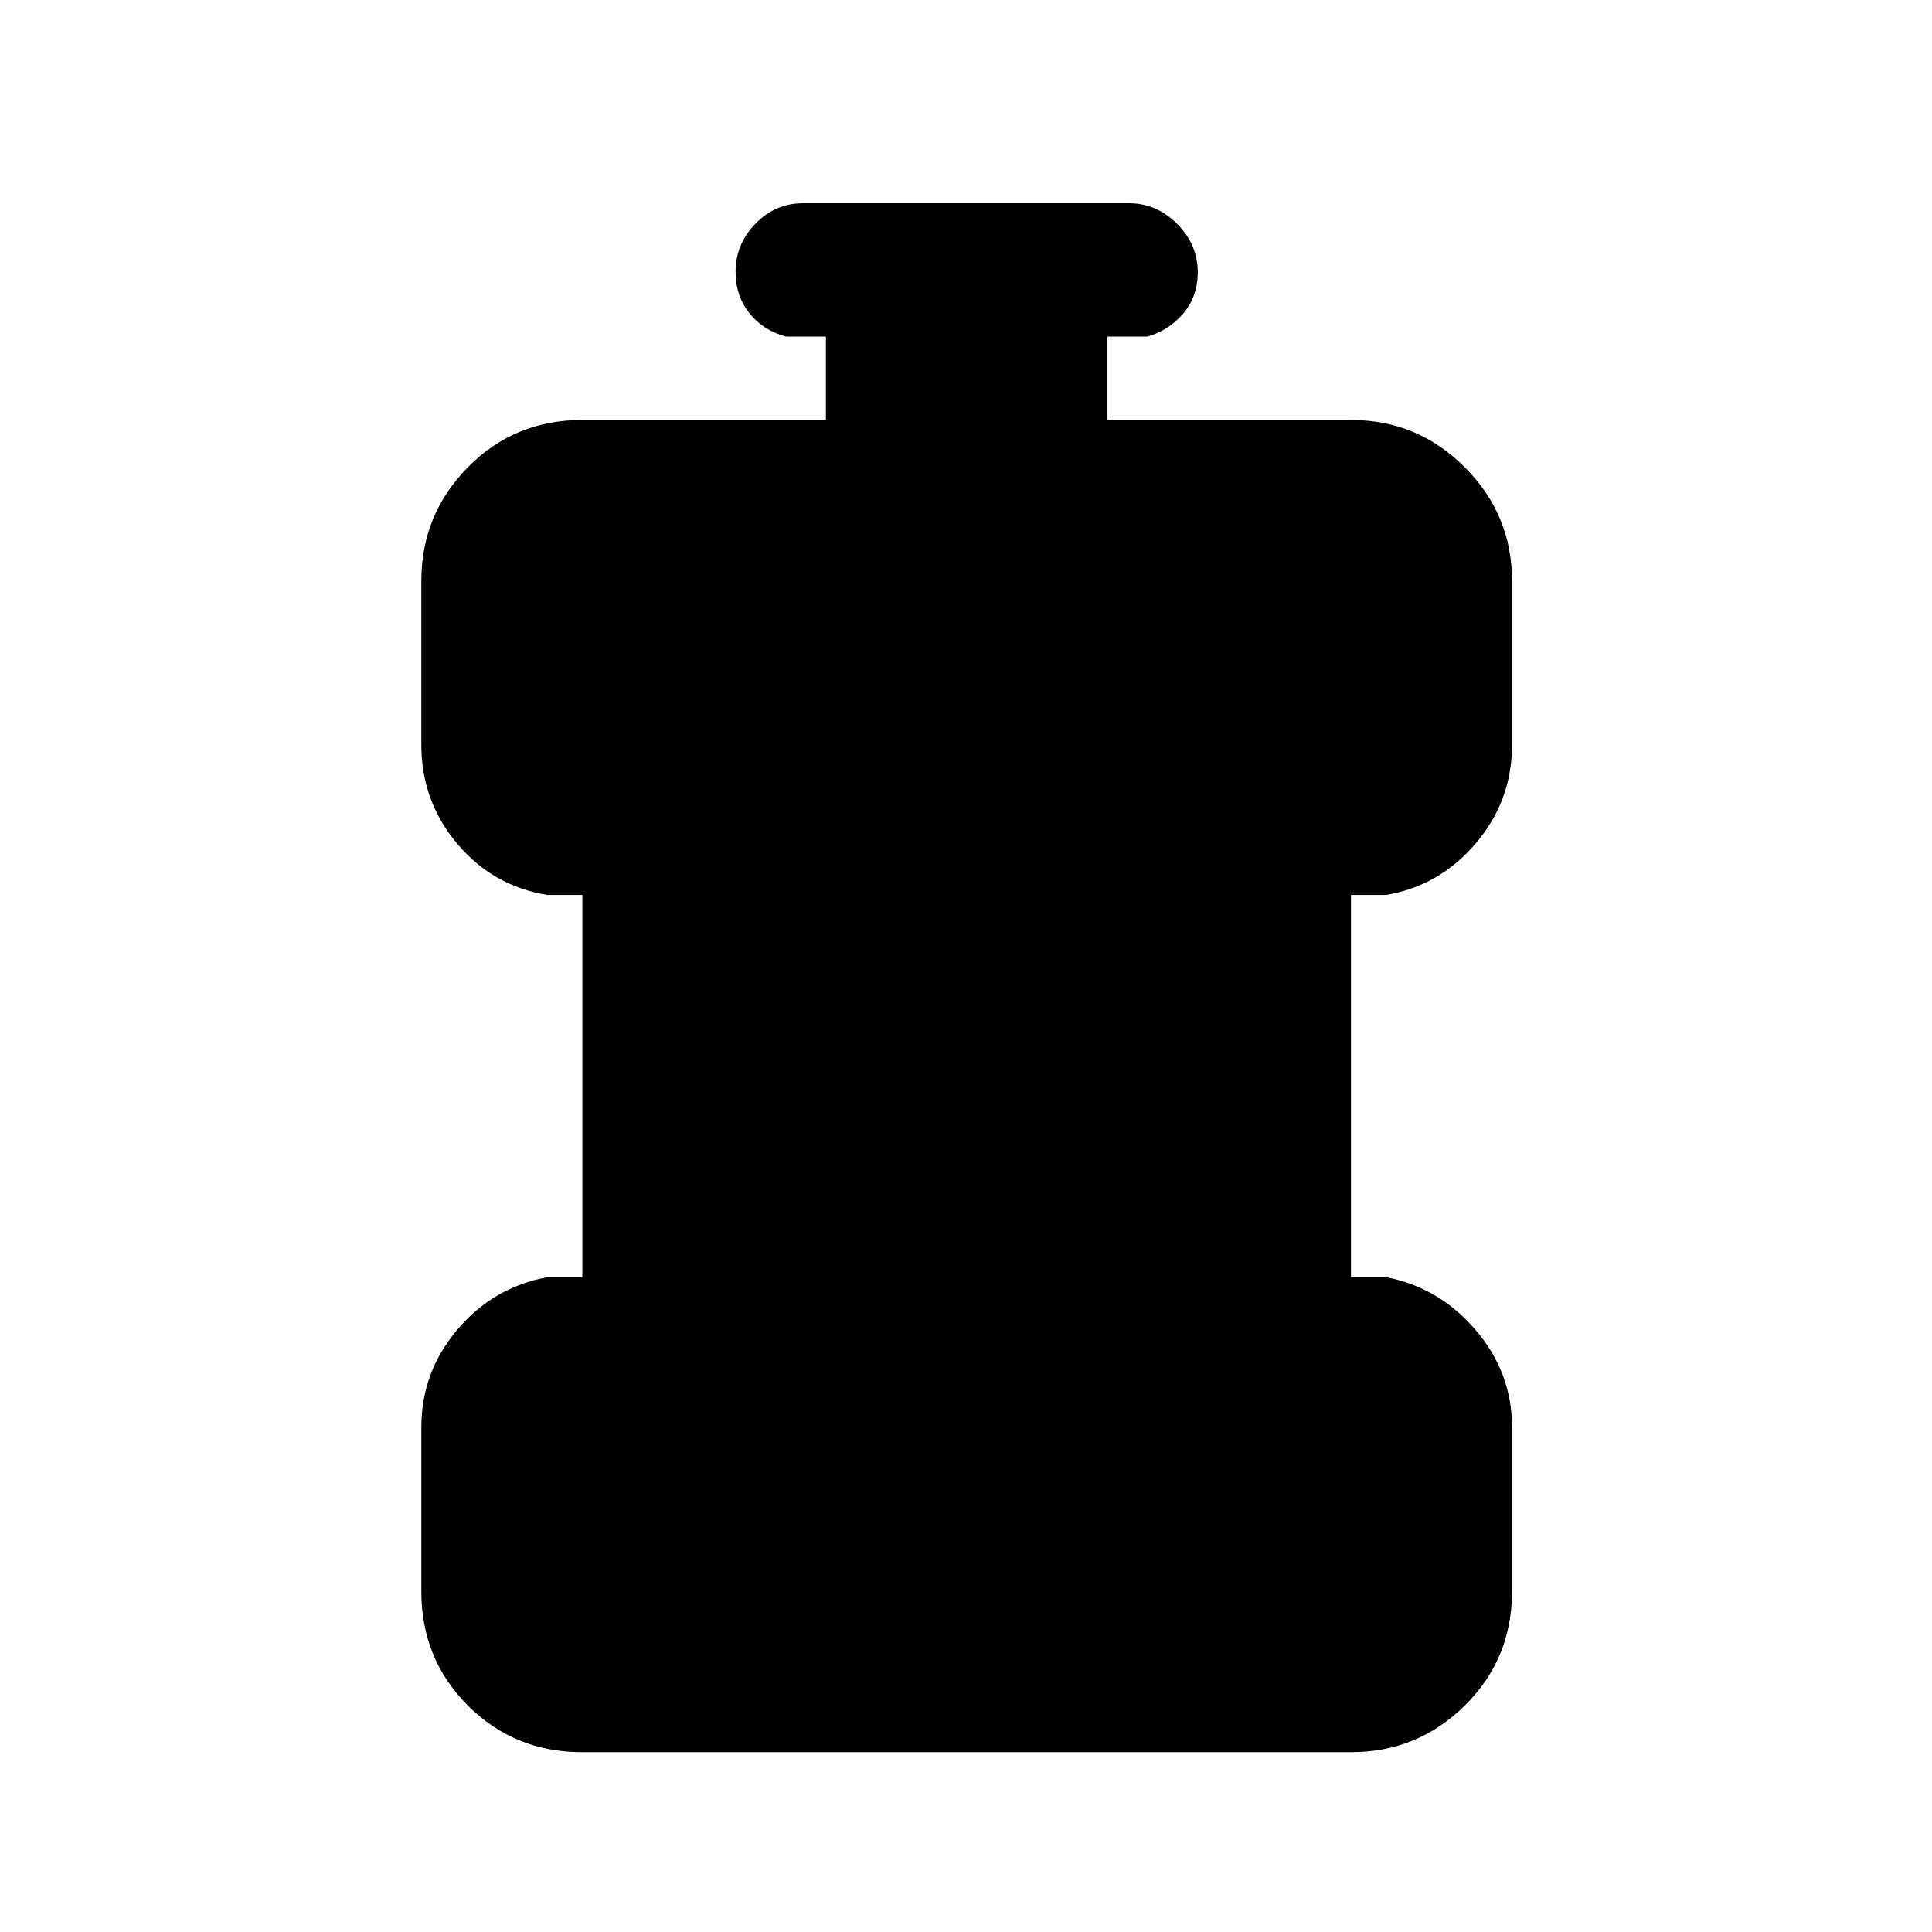 <svg xmlns="http://www.w3.org/2000/svg" height="40" viewBox="0 96 960 960" width="40"><path d="M289.257 966.64q-33.609 0-56.753-23.144t-23.144-56.753v-81.538q0-27.276 17.811-48.42 17.811-21.144 44.753-26.144h17.436V540.692h-17.436q-26.942-4.333-44.753-25.477t-17.811-49.086V384.59q0-32.942 23.144-56.419 23.144-23.477 56.753-23.477h121.129v-41.437h-19.745q-11.352-3-18.239-11.592-6.888-8.591-6.888-20.666 0-13.741 9.888-23.869 9.887-10.128 23.573-10.128h162.05q13.686 0 23.907 10.259 10.221 10.258 10.221 23.999 0 12.074-7.221 20.536-7.221 8.461-17.907 11.461h-19.744v41.437H671.41q32.942 0 56.419 23.477 23.477 23.477 23.477 56.419v81.539q0 27.942-18.144 49.086t-44.419 25.477h-17.437v189.949h17.437q26.275 5 44.419 26.144t18.144 48.42v81.538q0 33.609-23.477 56.753T671.41 966.64H289.257Z"/></svg>